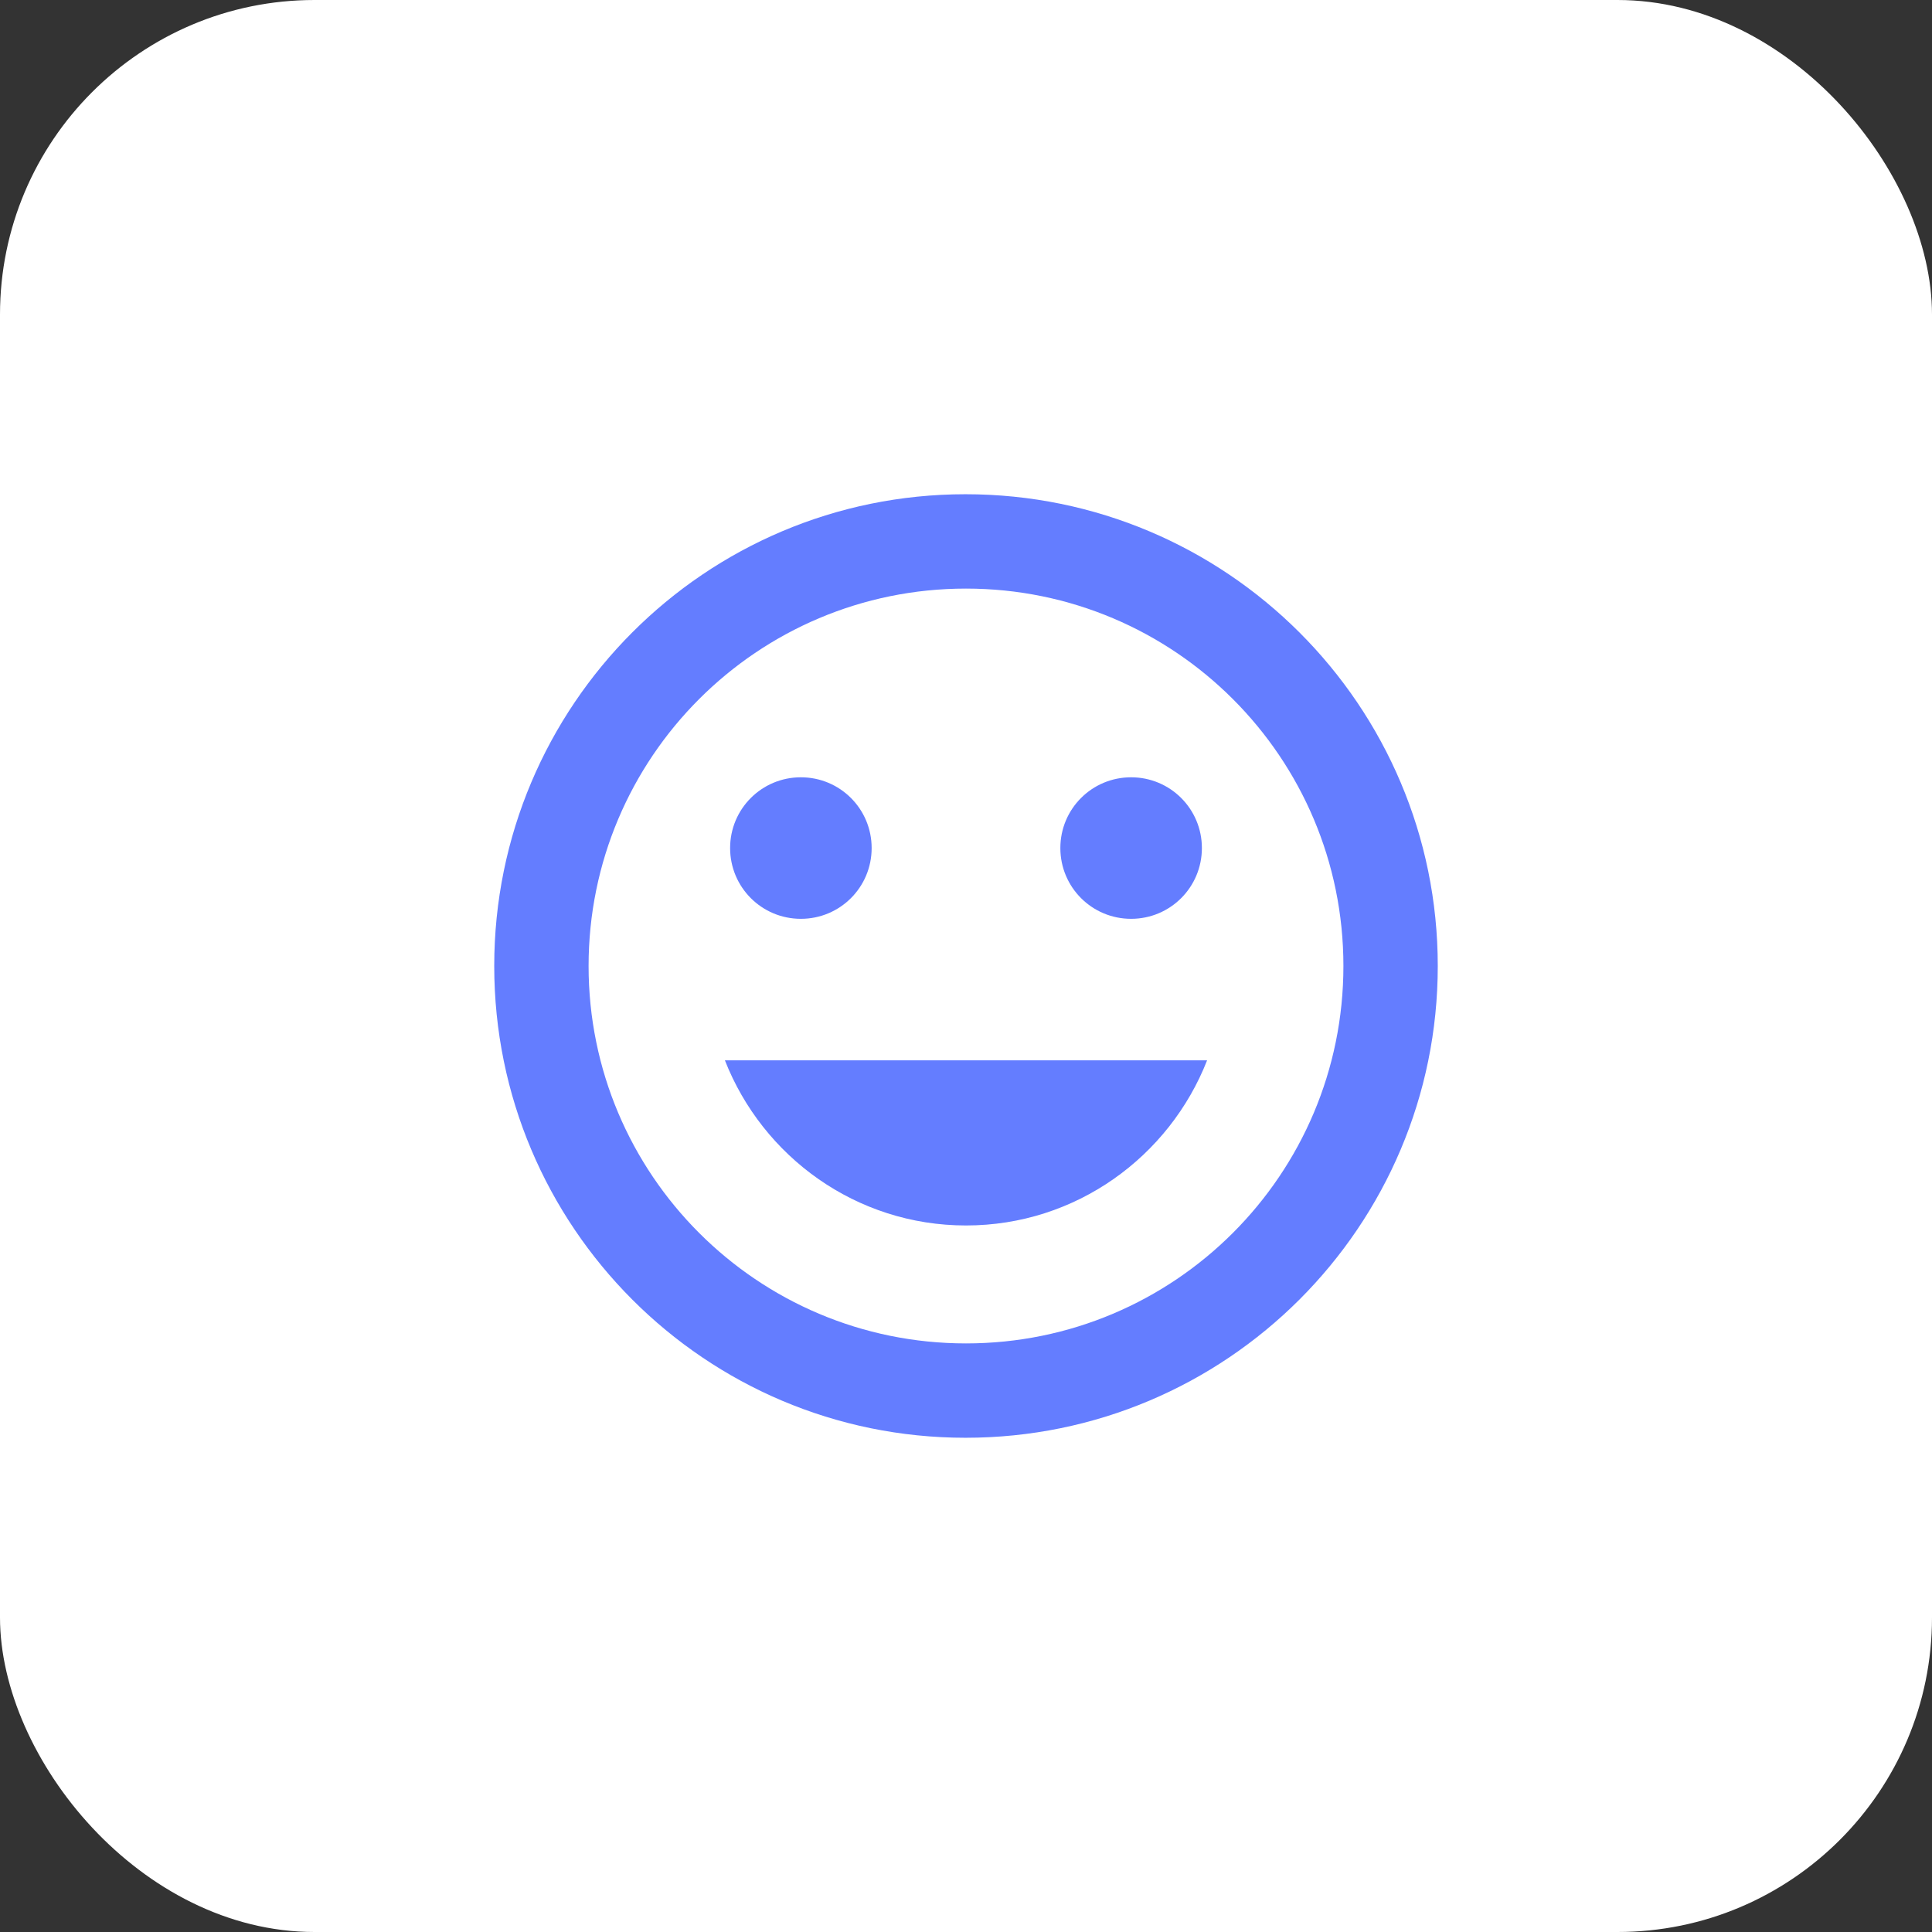 <svg width="43" height="43" viewBox="0 0 43 43" fill="none" xmlns="http://www.w3.org/2000/svg">
<rect x="0" y="0" width="43" height="43" fill="#333333" stroke="none"/>
<rect width="43" height="43" rx="7" fill="white"/>
<path d="M21.489 11C15.694 11 11 15.704 11 21.5C11 27.296 15.694 32 21.489 32C27.296 32 32 27.296 32 21.5C32 15.704 27.296 11 21.489 11ZM21.5 29.9C16.859 29.9 13.1 26.141 13.1 21.5C13.1 16.859 16.859 13.1 21.5 13.1C26.141 13.1 29.9 16.859 29.9 21.5C29.9 26.141 26.141 29.9 21.5 29.9ZM25.175 20.45C26.047 20.45 26.75 19.747 26.75 18.875C26.75 18.003 26.047 17.3 25.175 17.3C24.303 17.3 23.6 18.003 23.6 18.875C23.6 19.747 24.303 20.45 25.175 20.45ZM17.825 20.45C18.697 20.45 19.4 19.747 19.4 18.875C19.4 18.003 18.697 17.3 17.825 17.3C16.953 17.3 16.25 18.003 16.25 18.875C16.25 19.747 16.953 20.45 17.825 20.45ZM21.5 27.275C23.947 27.275 26.026 25.742 26.866 23.6H16.134C16.974 25.742 19.053 27.275 21.5 27.275Z" fill="#647DFF"/>
</svg>
